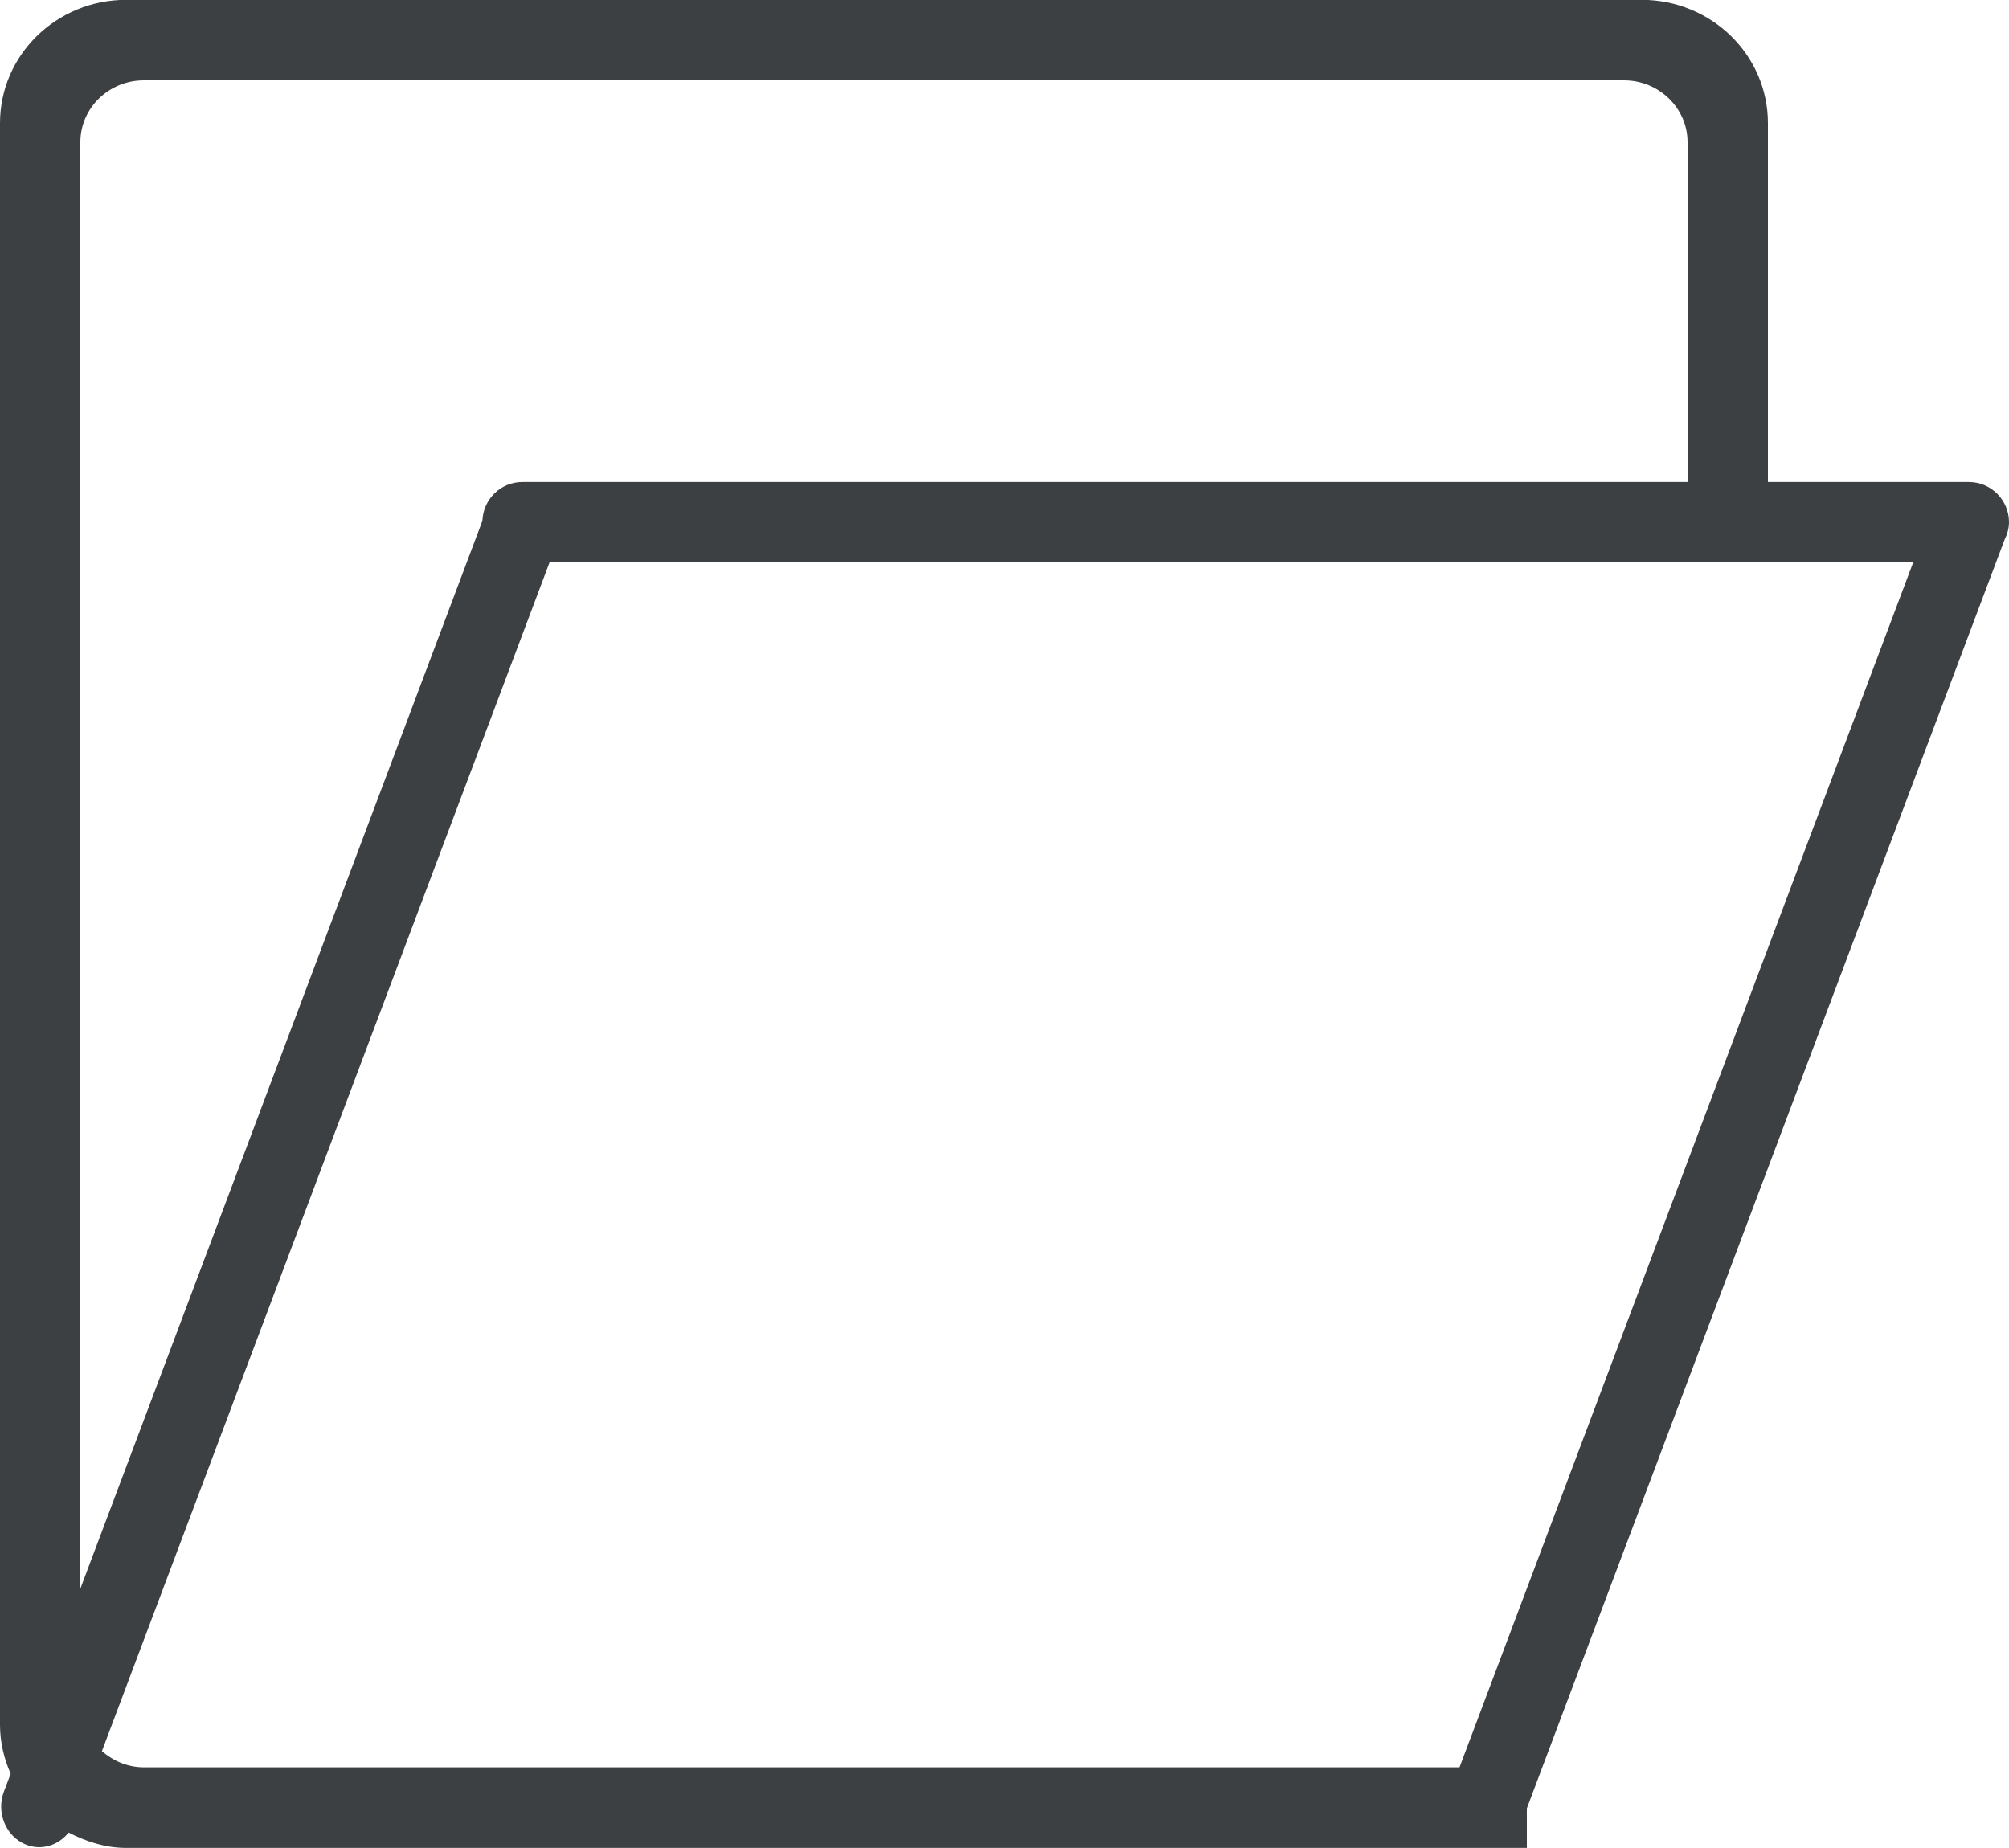 <svg xmlns="http://www.w3.org/2000/svg" xmlns:xlink="http://www.w3.org/1999/xlink" preserveAspectRatio="xMidYMid" width="25" height="23" viewBox="0 0 25 23">
  <defs>
    <style>
      .cls-1 {
        fill: #3c4042;
        fill-rule: evenodd;
      }
    </style>
  </defs>
  <path d="M24.945,6.717 L19.000,22.507 L19.000,22.999 L1.571,22.999 C1.308,22.999 1.071,22.919 0.854,22.808 C0.724,22.970 0.512,23.037 0.316,22.955 C0.071,22.852 -0.049,22.557 0.048,22.299 L0.133,22.075 C0.049,21.888 -0.000,21.682 -0.000,21.465 L-0.000,1.532 C-0.000,0.685 0.703,-0.002 1.571,-0.002 L20.428,-0.002 C21.296,-0.002 22.000,0.685 22.000,1.532 L22.000,5.999 L24.500,5.999 C24.776,5.999 25.000,6.223 25.000,6.499 C25.000,6.578 24.978,6.650 24.945,6.717 ZM21.000,1.770 C21.000,1.345 20.645,1.000 20.208,1.000 L1.791,1.000 C1.354,1.000 1.000,1.345 1.000,1.770 L1.000,19.772 L6.003,6.482 C6.013,6.214 6.230,5.999 6.500,5.999 L21.000,5.999 L21.000,1.770 ZM6.839,6.999 L1.268,21.795 C1.408,21.916 1.589,21.996 1.791,21.996 L18.162,21.996 L23.808,6.999 L6.839,6.999 Z" class="cls-1"/>
</svg>
